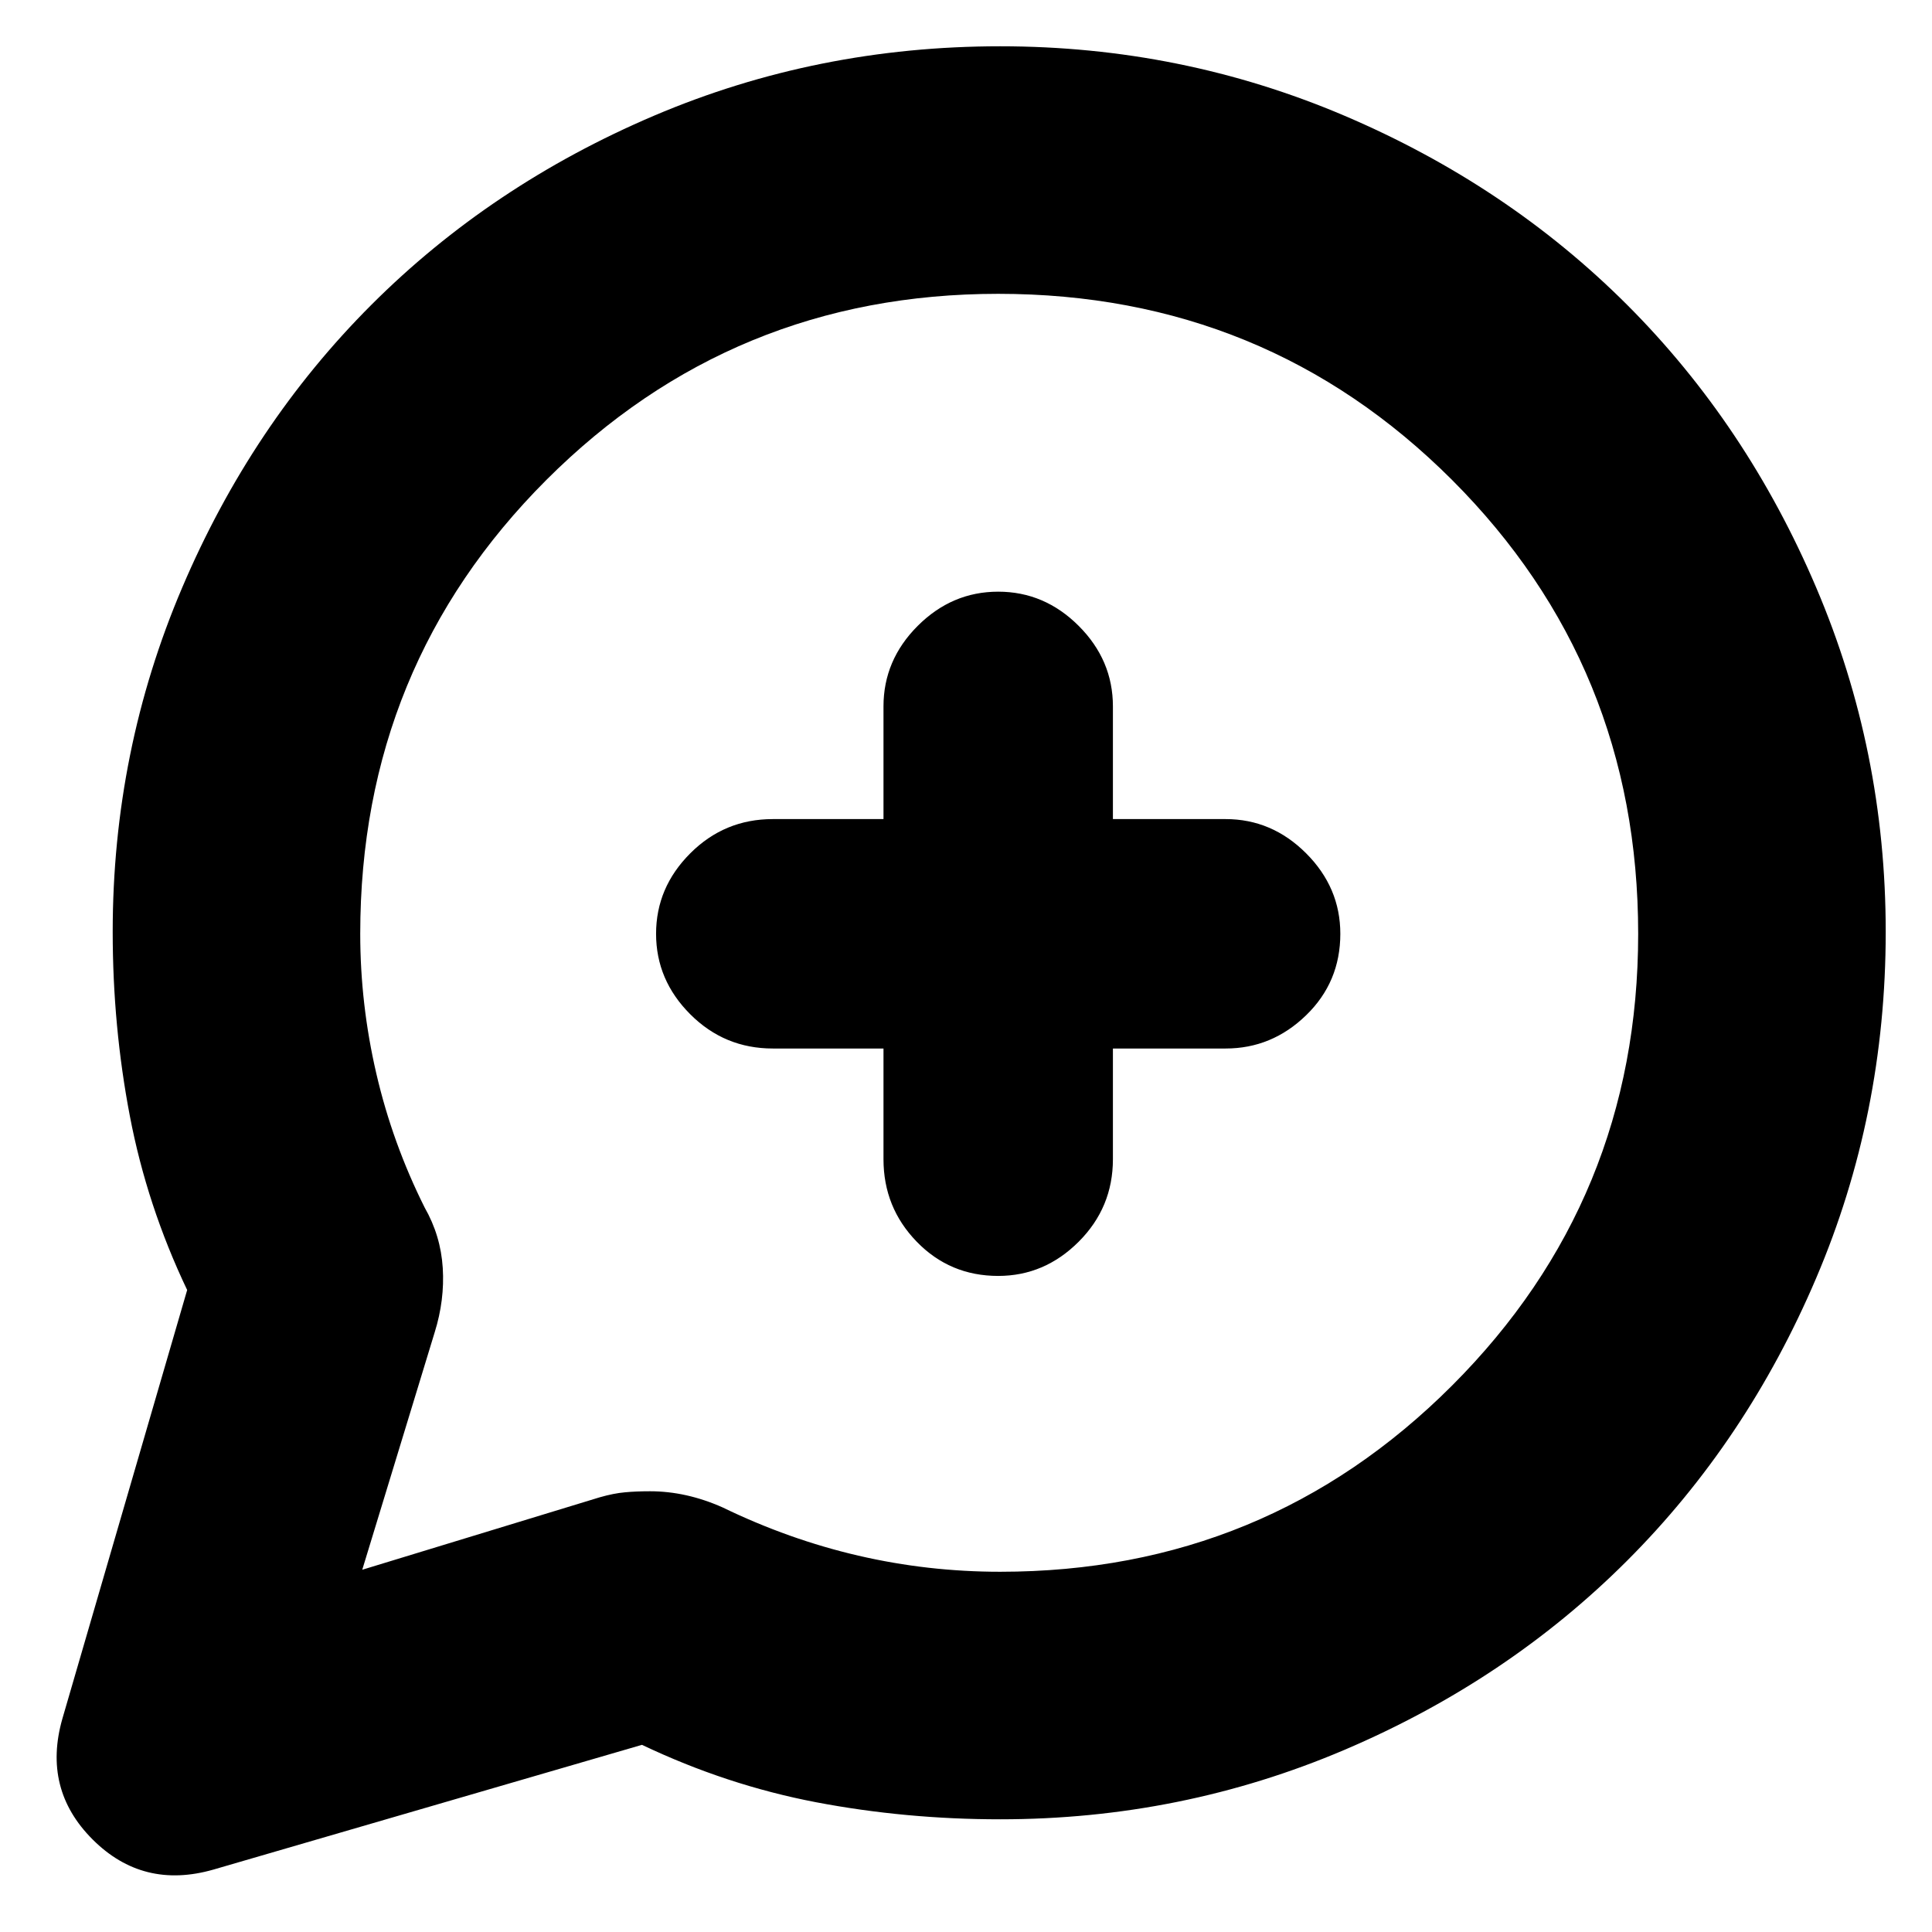 <svg xmlns="http://www.w3.org/2000/svg" height="24" width="24"><path d="M12.375 11.625Q12.375 11.625 12.375 11.625Q12.375 11.625 12.375 11.625Q12.375 11.625 12.375 11.625Q12.375 11.625 12.375 11.625Q12.375 11.625 12.375 11.625Q12.375 11.625 12.375 11.625Q12.375 11.625 12.375 11.625Q12.375 11.625 12.375 11.625Q12.375 11.625 12.375 11.625Q12.375 11.625 12.375 11.625Q12.375 11.625 12.375 11.625Q12.375 11.625 12.375 11.625Q12.375 11.625 12.375 11.625Q12.375 11.625 12.375 11.625Q12.375 11.625 12.375 11.625Q12.375 11.625 12.375 11.625ZM0.775 21.35 2.325 16.025Q1.825 14.975 1.613 13.863Q1.4 12.75 1.4 11.575Q1.4 9.325 2.263 7.3Q3.125 5.275 4.613 3.787Q6.1 2.3 8.125 1.437Q10.15 0.575 12.425 0.575Q14.675 0.575 16.7 1.437Q18.725 2.3 20.213 3.787Q21.7 5.275 22.562 7.3Q23.425 9.325 23.425 11.575Q23.425 13.85 22.562 15.875Q21.7 17.9 20.213 19.387Q18.725 20.875 16.7 21.738Q14.675 22.6 12.425 22.6Q11.25 22.6 10.137 22.388Q9.025 22.175 7.975 21.675L2.65 23.225Q1.775 23.475 1.15 22.85Q0.525 22.225 0.775 21.35ZM12.4 15.85Q12.975 15.85 13.4 15.425Q13.825 15 13.825 14.4V13.025H15.225Q15.8 13.025 16.225 12.612Q16.65 12.2 16.65 11.6Q16.65 11.025 16.225 10.6Q15.8 10.175 15.225 10.175H13.825V8.775Q13.825 8.2 13.4 7.775Q12.975 7.35 12.4 7.35Q11.825 7.35 11.4 7.775Q10.975 8.2 10.975 8.775V10.175H9.6Q9 10.175 8.575 10.6Q8.15 11.025 8.15 11.6Q8.15 12.175 8.575 12.6Q9 13.025 9.6 13.025H10.975V14.4Q10.975 15 11.388 15.425Q11.8 15.85 12.4 15.85ZM4.5 19.5 7.45 18.6Q7.625 18.55 7.763 18.538Q7.9 18.525 8.075 18.525Q8.3 18.525 8.525 18.575Q8.75 18.625 8.975 18.725Q9.8 19.125 10.663 19.325Q11.525 19.525 12.425 19.525Q15.725 19.525 18.038 17.212Q20.35 14.9 20.35 11.6Q20.35 8.275 18.038 5.962Q15.725 3.65 12.4 3.65Q9.1 3.65 6.787 5.962Q4.475 8.275 4.475 11.6Q4.475 12.475 4.675 13.337Q4.875 14.2 5.275 15Q5.475 15.35 5.5 15.75Q5.525 16.15 5.4 16.55Z"/></svg>